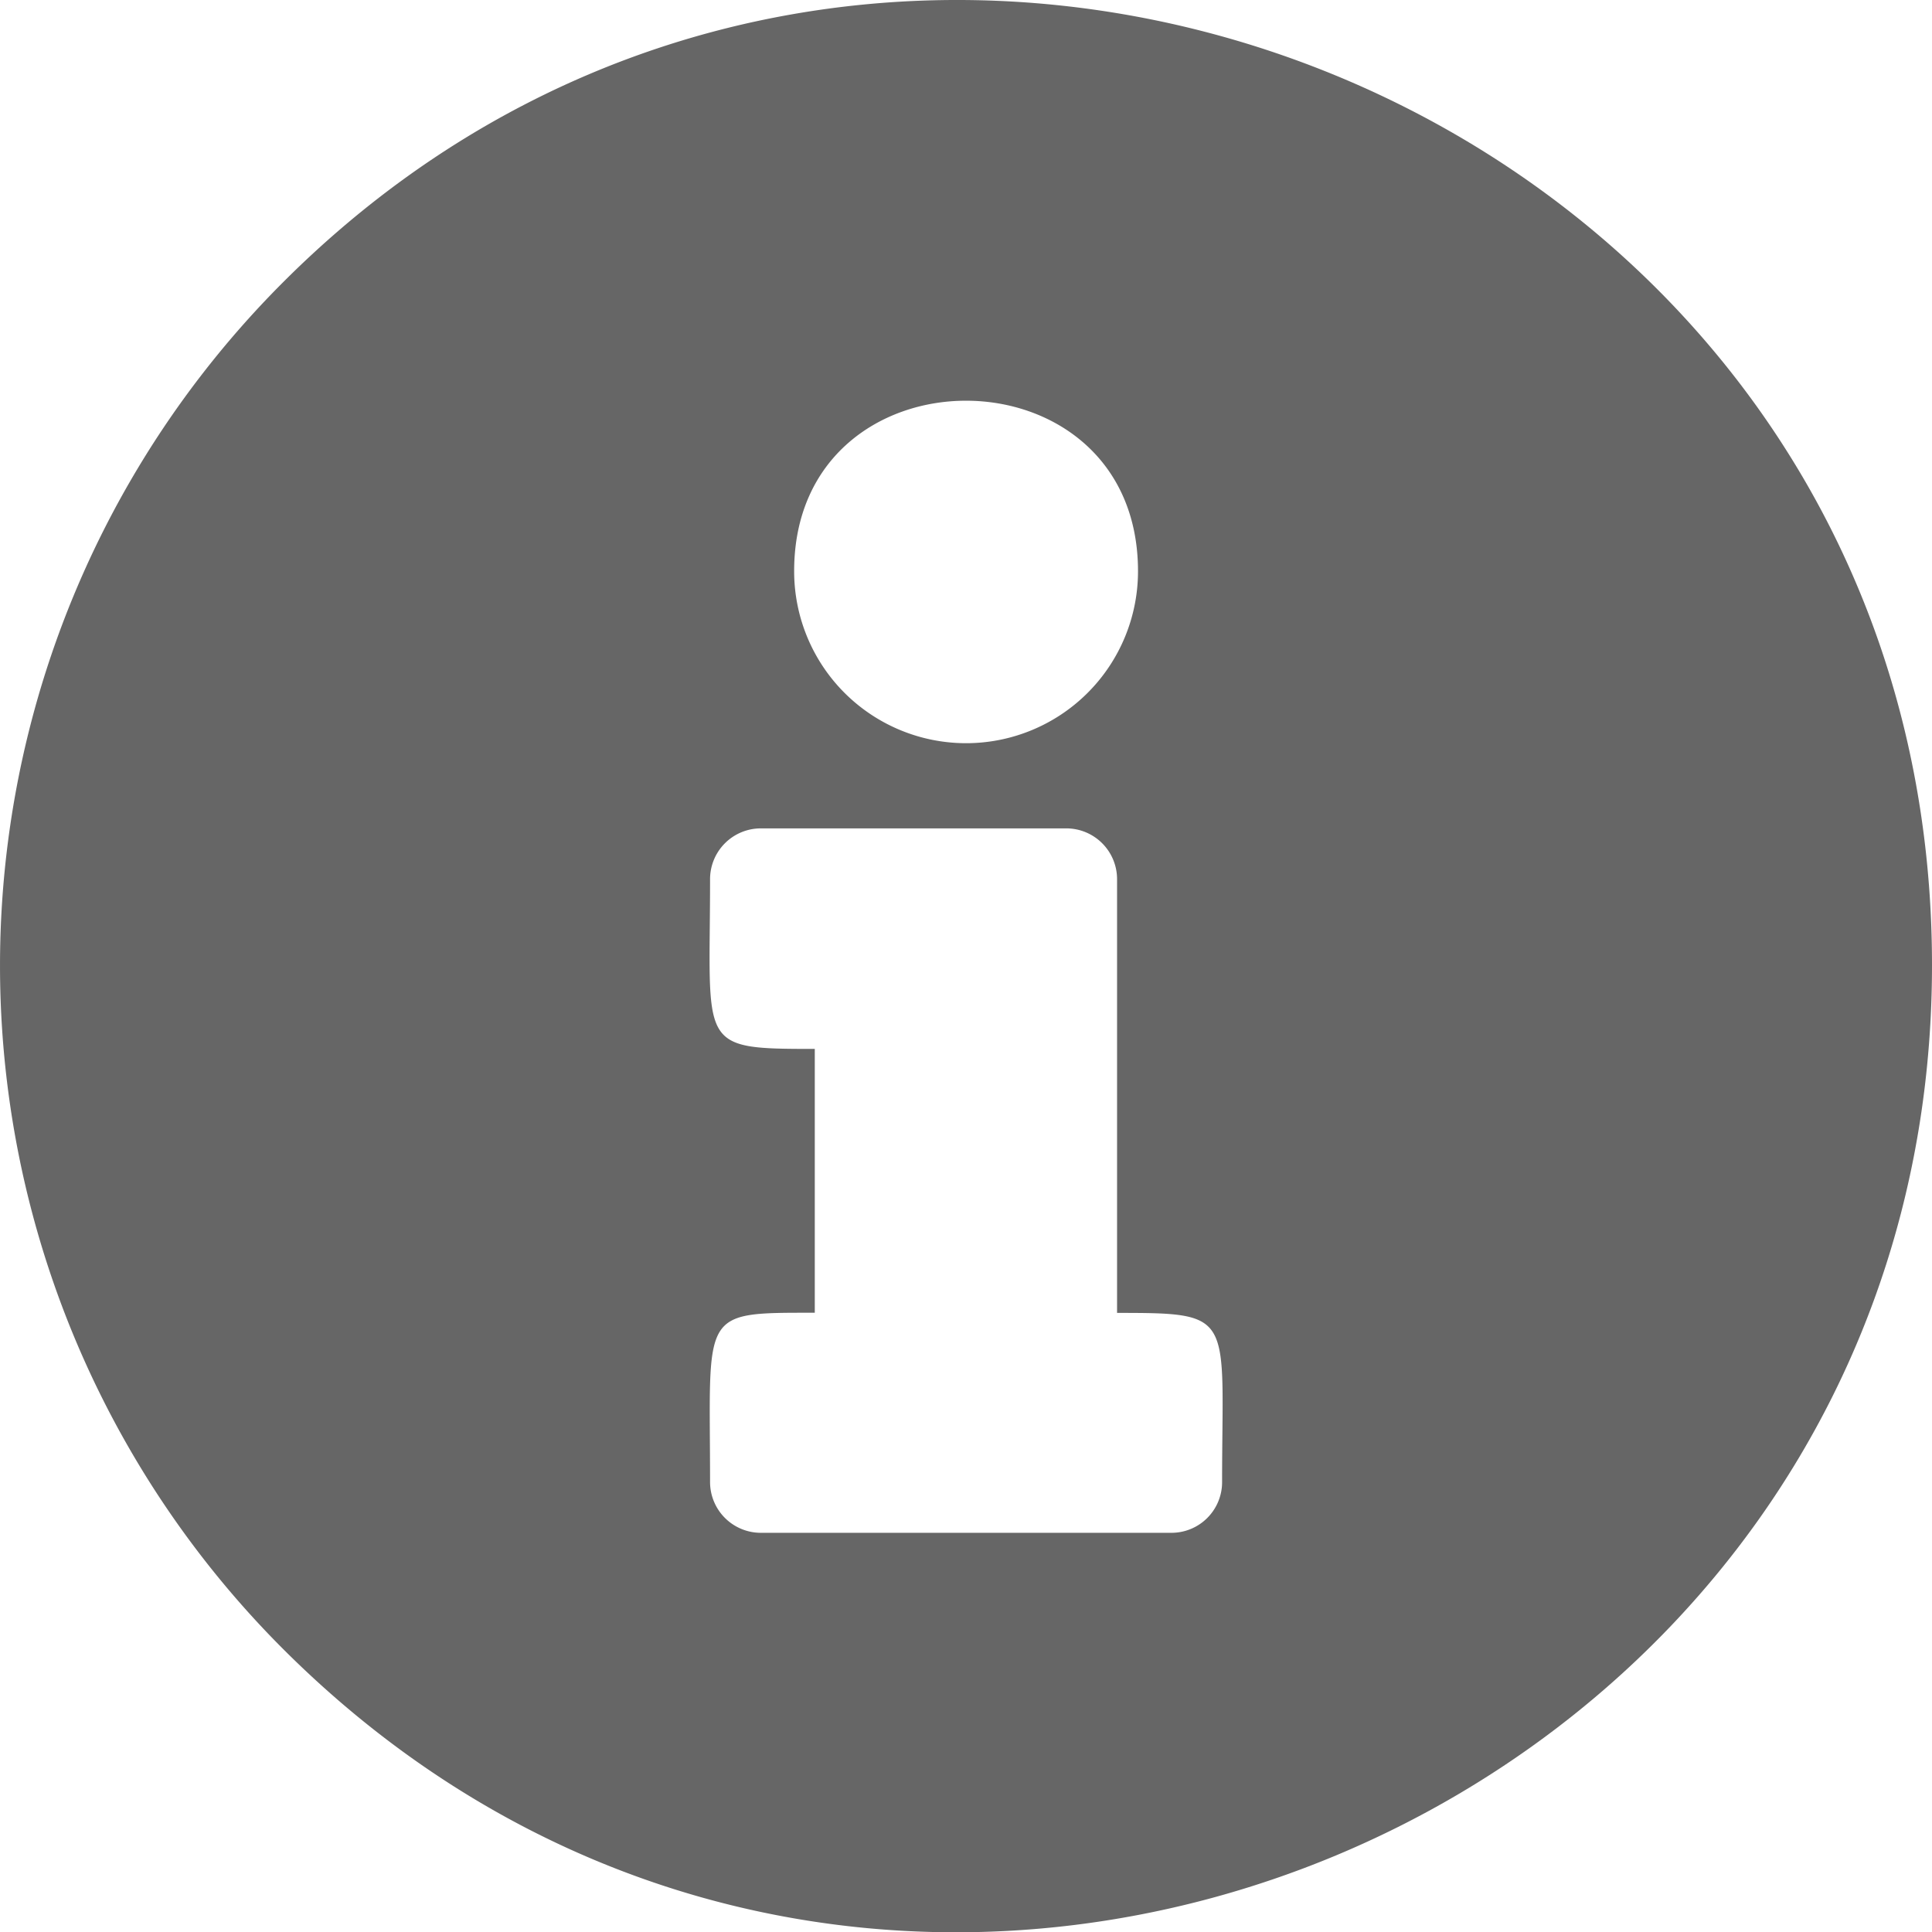 <svg xmlns="http://www.w3.org/2000/svg" viewBox="0 0 123.61 123.62"><defs><style>.cls-1{fill:#666;}</style></defs><g id="Layer_2" data-name="Layer 2"><g id="레이어_1" data-name="레이어 1"><path id="Info" class="cls-1" d="M72.81,36.55a11,11,0,1,1-22,0C50.8,22,72.81,22,72.81,36.55ZM18.09,18.08a61.83,61.83,0,0,0,0,87.4c39,39,105.52,10.86,105.52-43.73,0-55.33-67.12-82.13-105.52-43.67Zm60.1,76.77a3.24,3.24,0,0,1-3.25,3.22H48.66a3.25,3.25,0,0,1-3.23-3.22c0-11-.73-10.86,6.7-10.86V67.11c-7.58,0-6.7-.1-6.7-10.83A3.25,3.25,0,0,1,48.66,53H68.24a3.25,3.25,0,0,1,3.23,3.25V84c7.63,0,6.72.1,6.72,10.86Z"/></g></g></svg>